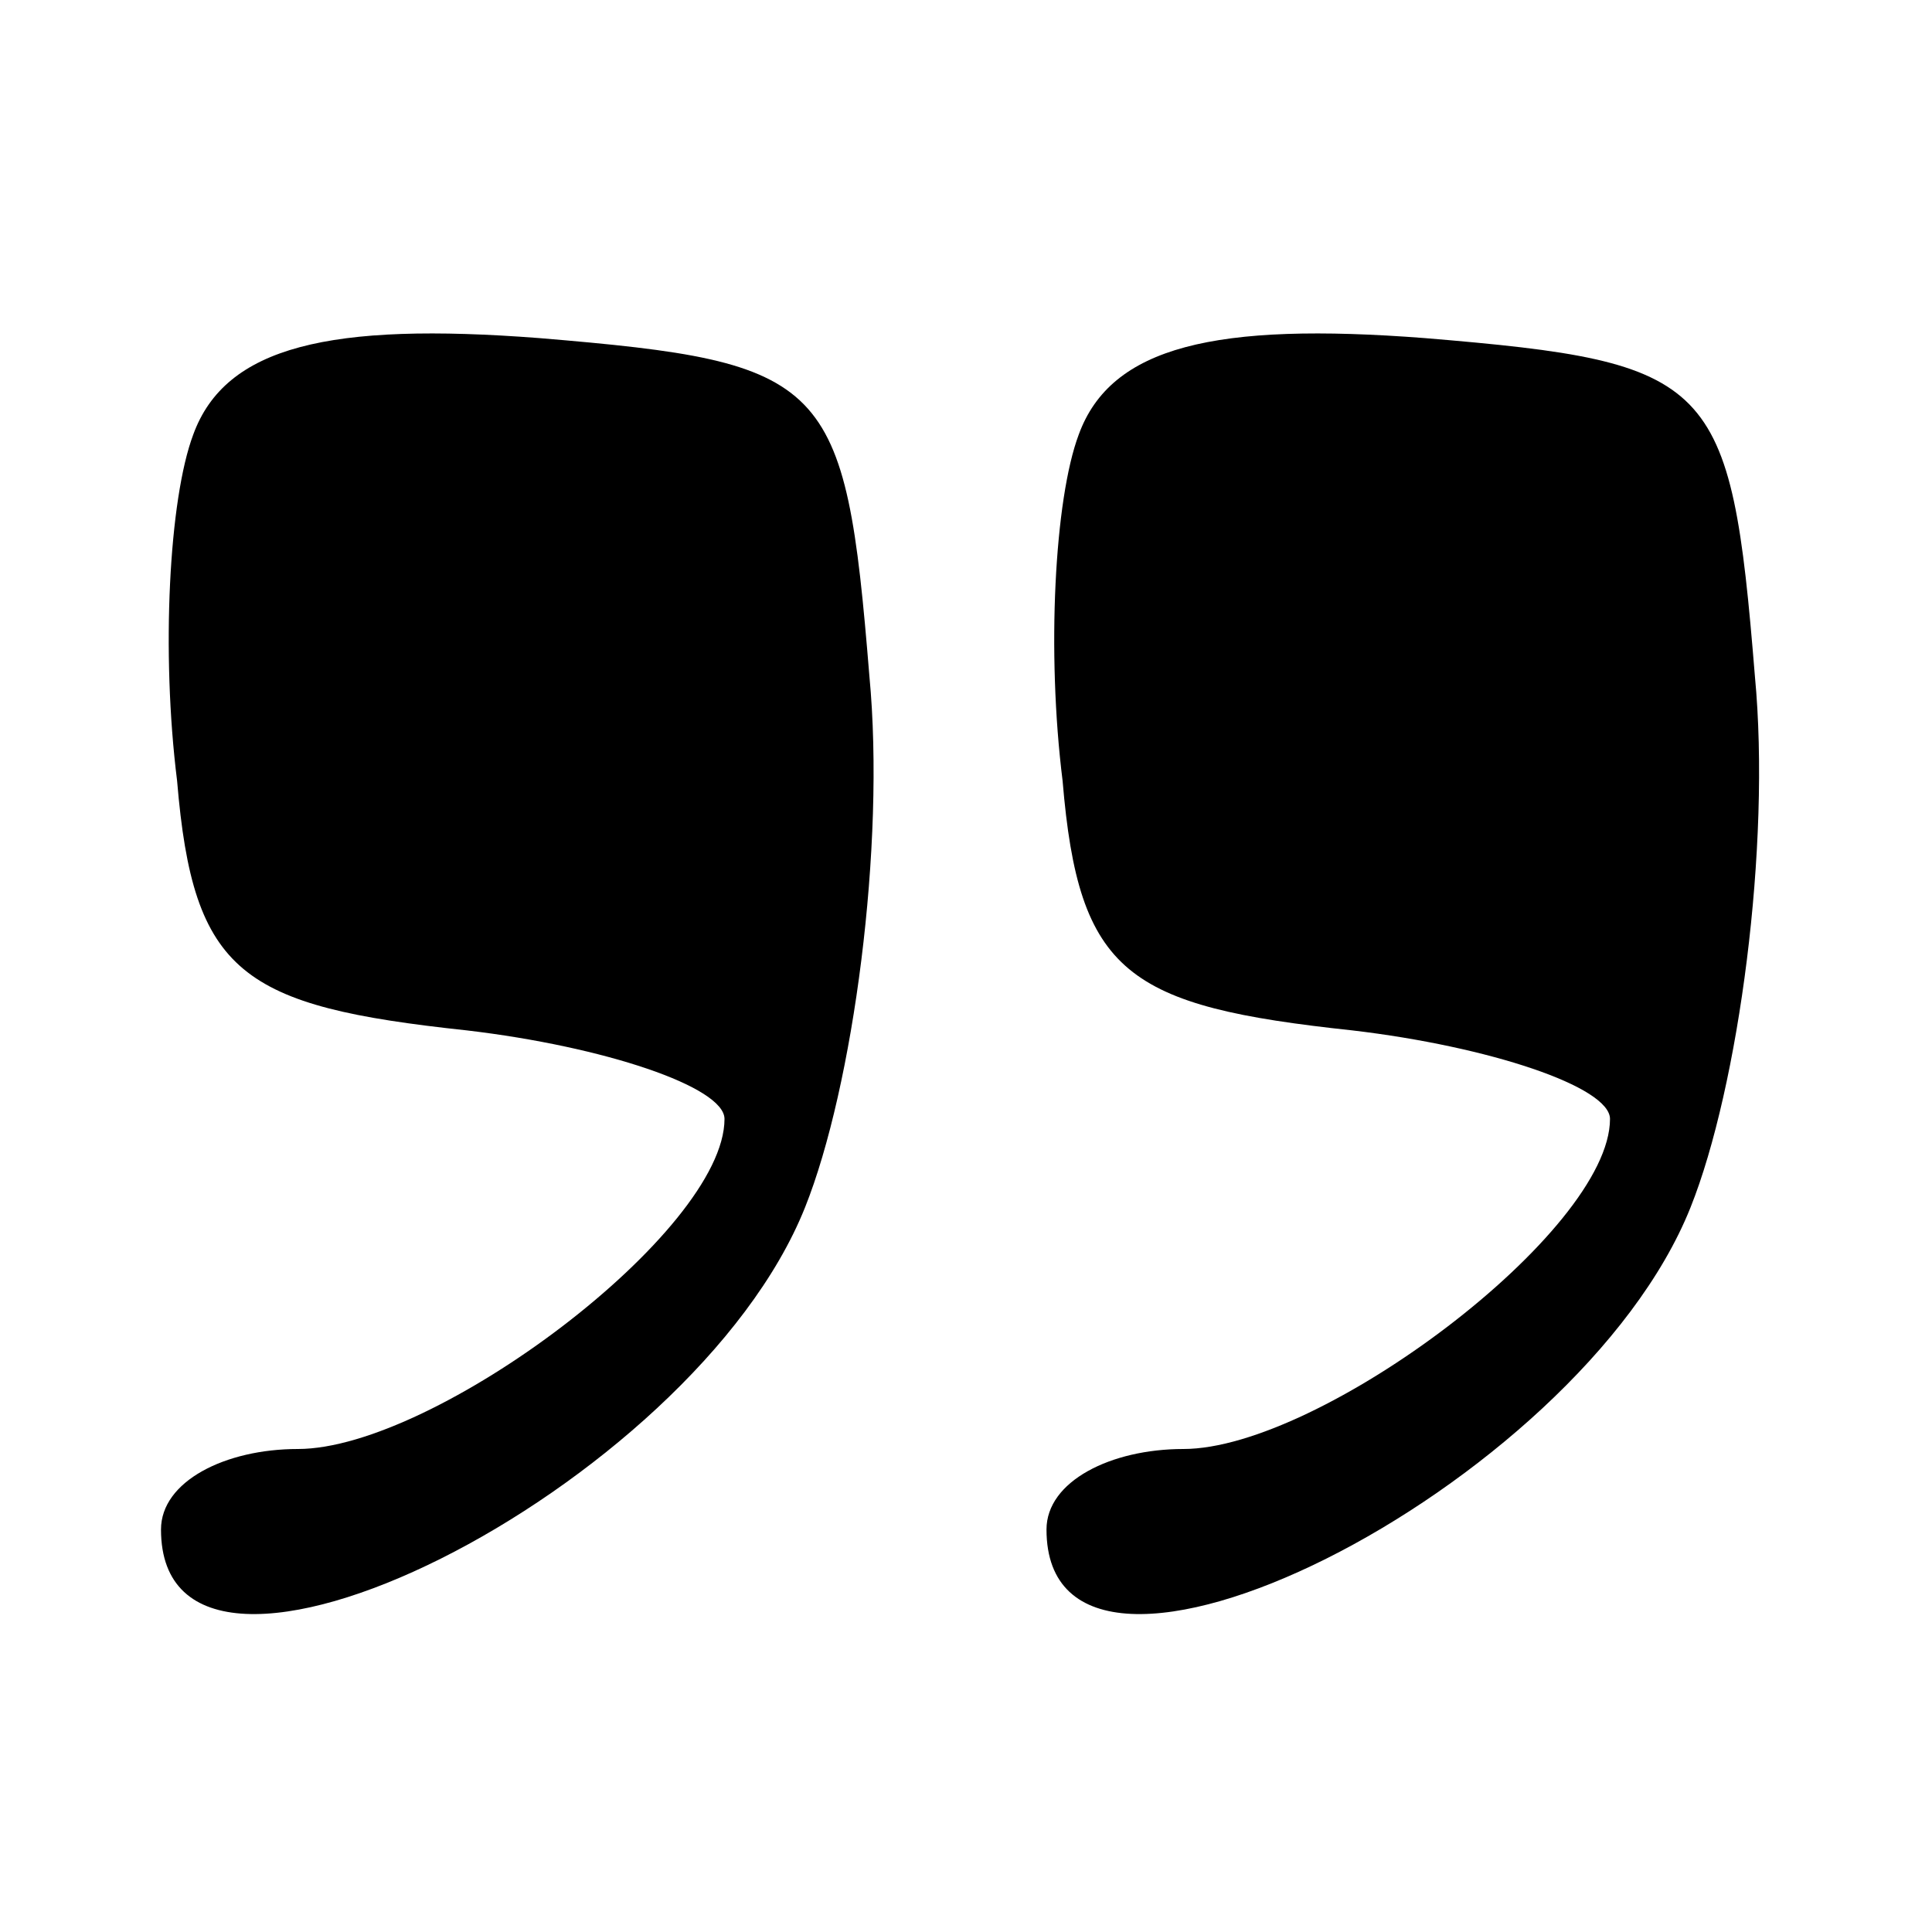 <?xml version="1.0" standalone="no"?>
<!DOCTYPE svg PUBLIC "-//W3C//DTD SVG 20010904//EN"
 "http://www.w3.org/TR/2001/REC-SVG-20010904/DTD/svg10.dtd">
<svg version="1.0" xmlns="http://www.w3.org/2000/svg"
 width="24pt" height="24pt" viewBox="0 0 24 24"
 preserveAspectRatio="xMidYMid meet">

<g transform="translate(0,24) scale(0.1,-0.1)"
fill="#000000" stroke="none">
<path d="M24 186 c-3 -8 -4 -27 -2 -43 2 -24 8 -28 36 -31 17 -2 32 -7 32 -11
0 -14 -36 -41 -53 -41 -9 0 -17 -4 -17 -10 0 -28 66 5 80 40 6 15 10 45 8 66
-3 37 -5 39 -41 42 -26 2 -39 -1 -43 -12z"/>
<path d="M134 186 c-3 -8 -4 -27 -2 -43 2 -24 8 -28 36 -31 17 -2 32 -7 32
-11 0 -14 -36 -41 -53 -41 -9 0 -17 -4 -17 -10 0 -28 66 5 80 40 6 15 10 45 8
66 -3 37 -5 39 -41 42 -26 2 -39 -1 -43 -12z"/>
</g>
</svg>

